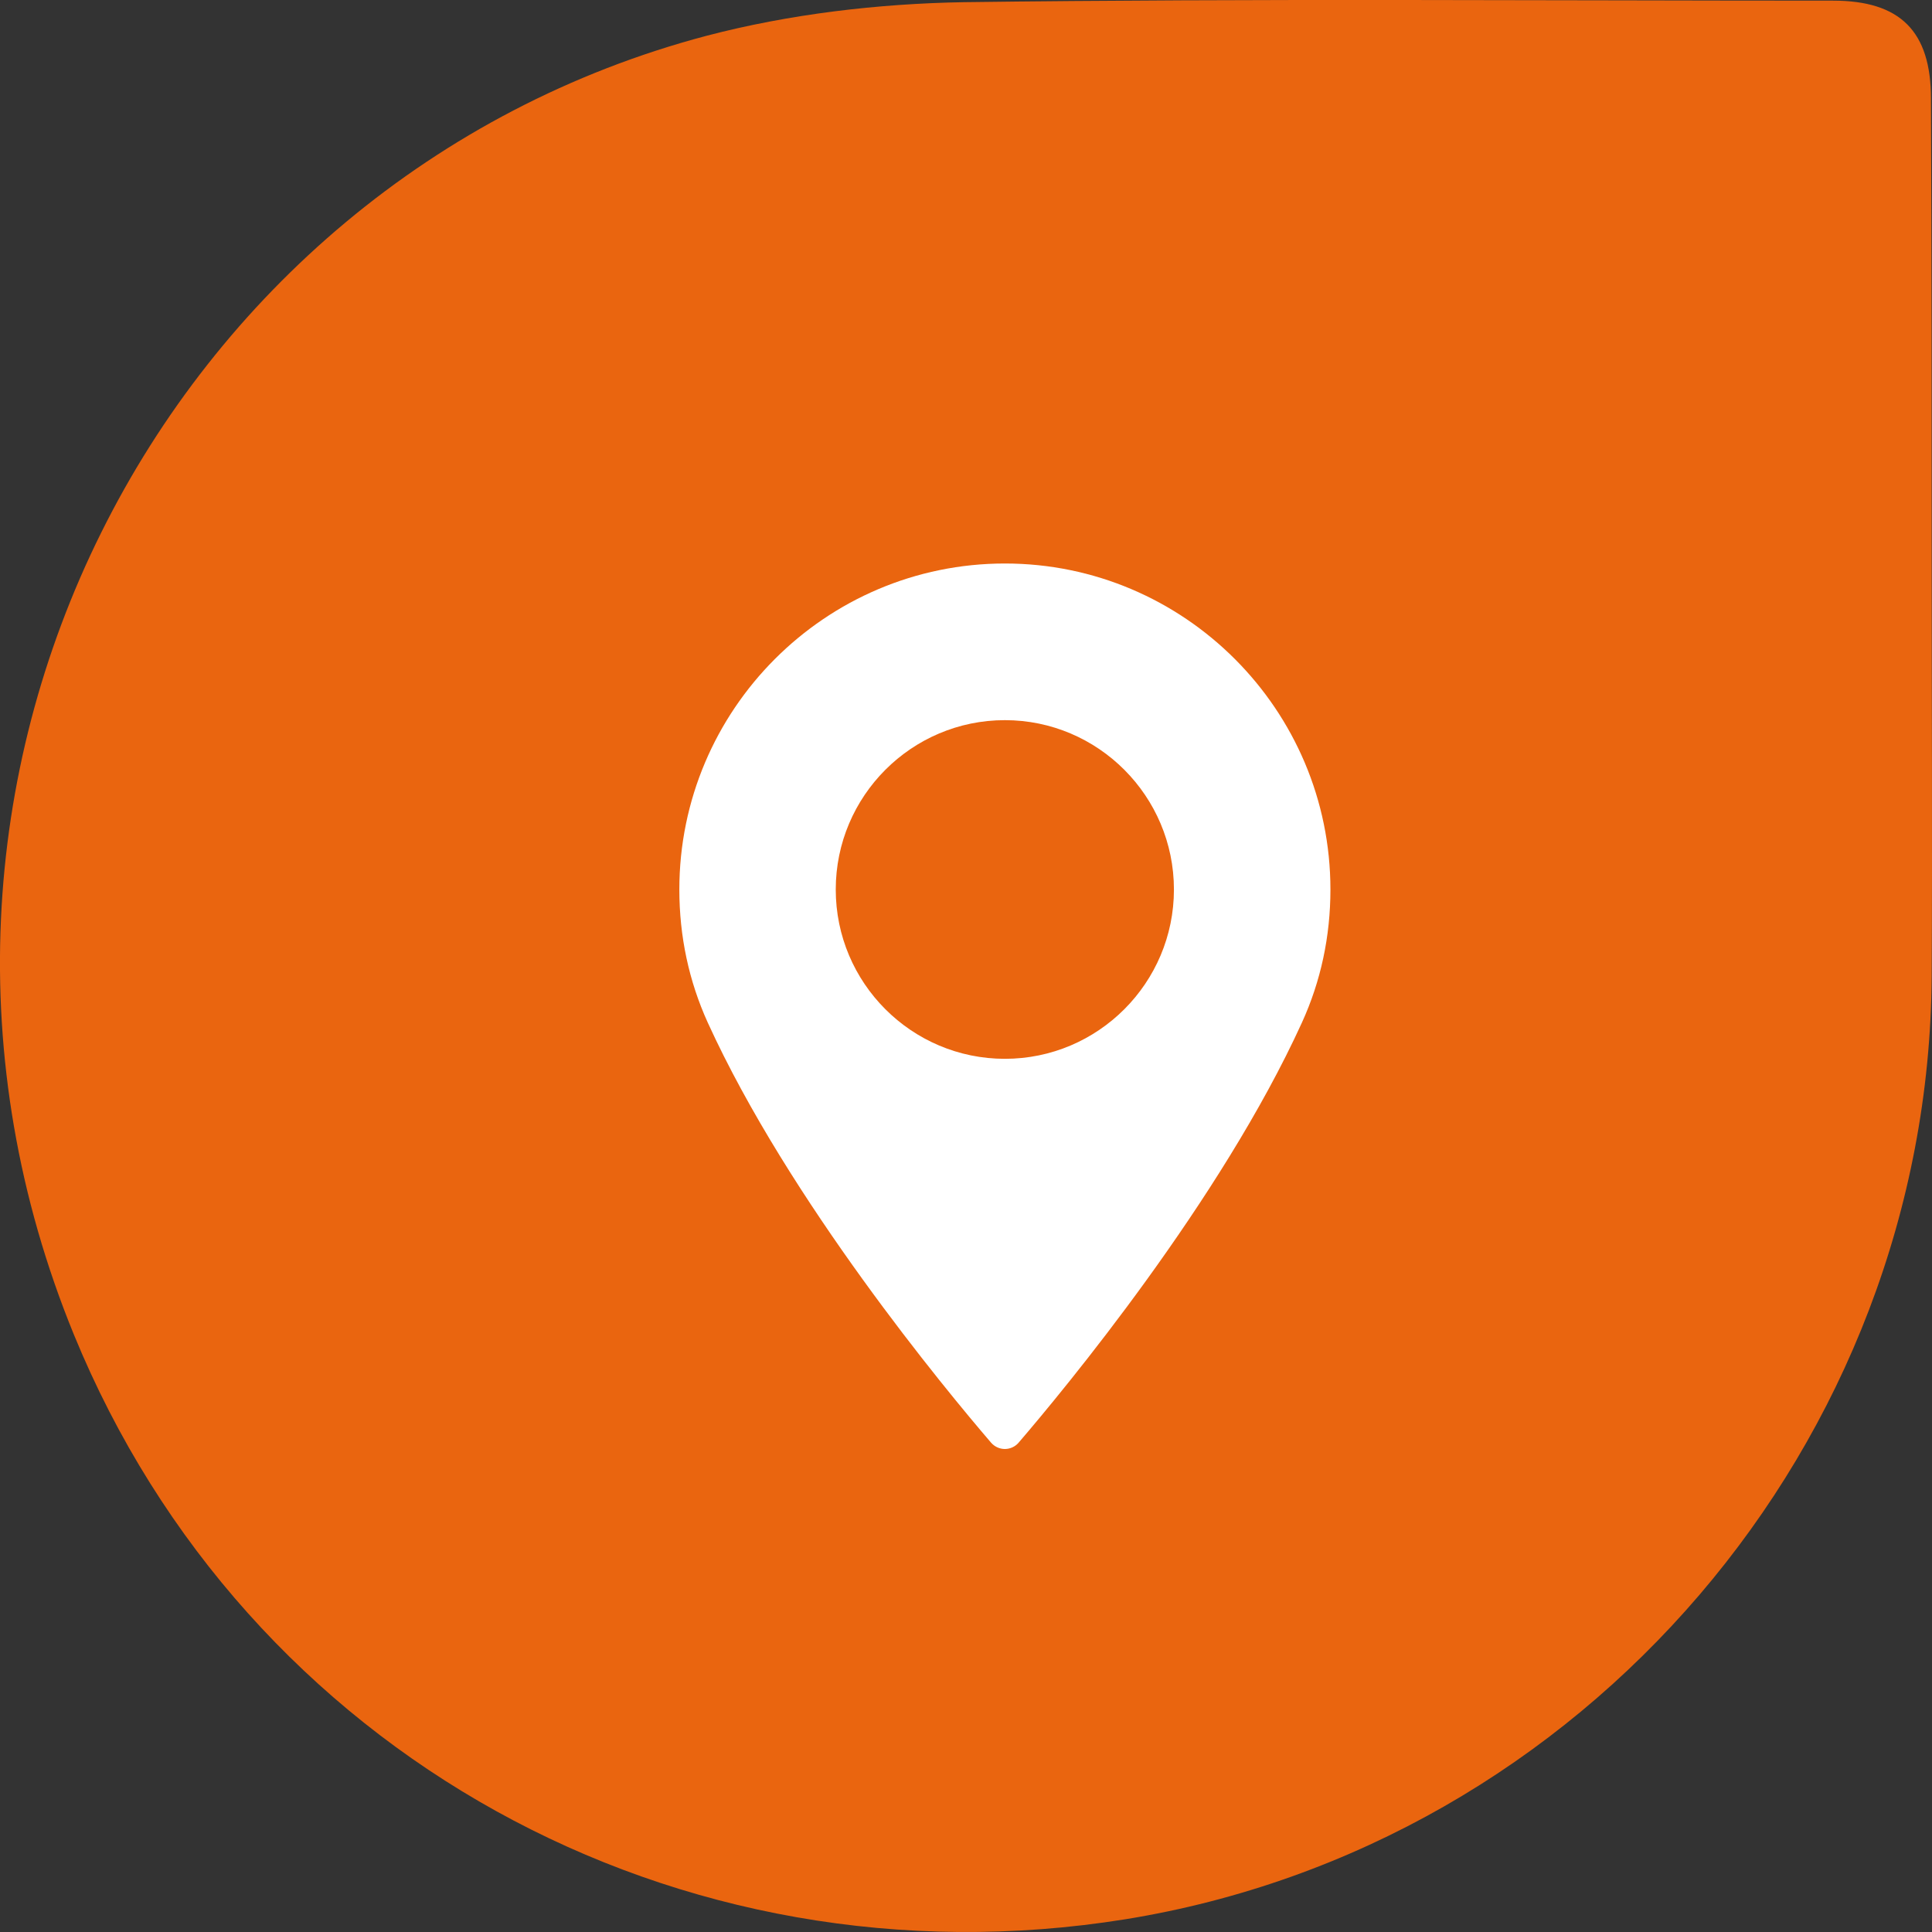 <svg width="24" height="24" viewBox="0 0 24 24" fill="none" xmlns="http://www.w3.org/2000/svg">
<rect x="0" y="0" width="24" height="24" fill="#333333" stroke="none"/>
<path d="M23.996 6.974C23.996 8.693 24.005 10.411 23.996 12.13C23.959 17.925 19.674 22.922 13.978 23.842C8.422 24.734 3.052 21.789 0.918 16.579C-1.883 9.733 2.004 2.237 8.775 0.445C9.804 0.175 10.908 0.045 11.975 0.027C15.574 -0.02 19.173 0.008 22.771 0.008C23.606 0.008 23.987 0.389 23.987 1.225C23.996 3.138 23.996 5.061 23.996 6.974Z" fill="#EA650F"/>
<path d="M12.483 7C10.253 7 8.439 8.817 8.439 11.05C8.439 11.632 8.558 12.188 8.792 12.703C9.803 14.918 11.742 17.258 12.312 17.922C12.355 17.971 12.417 18 12.483 18C12.548 18 12.611 17.971 12.653 17.922C13.223 17.258 15.162 14.919 16.173 12.703C16.408 12.188 16.527 11.632 16.527 11.05C16.527 8.817 14.712 7 12.483 7ZM12.483 13.153C11.324 13.153 10.382 12.21 10.382 11.05C10.382 9.89 11.324 8.946 12.483 8.946C13.641 8.946 14.583 9.89 14.583 11.05C14.583 12.21 13.641 13.153 12.483 13.153Z" fill="white"/>
</svg>
